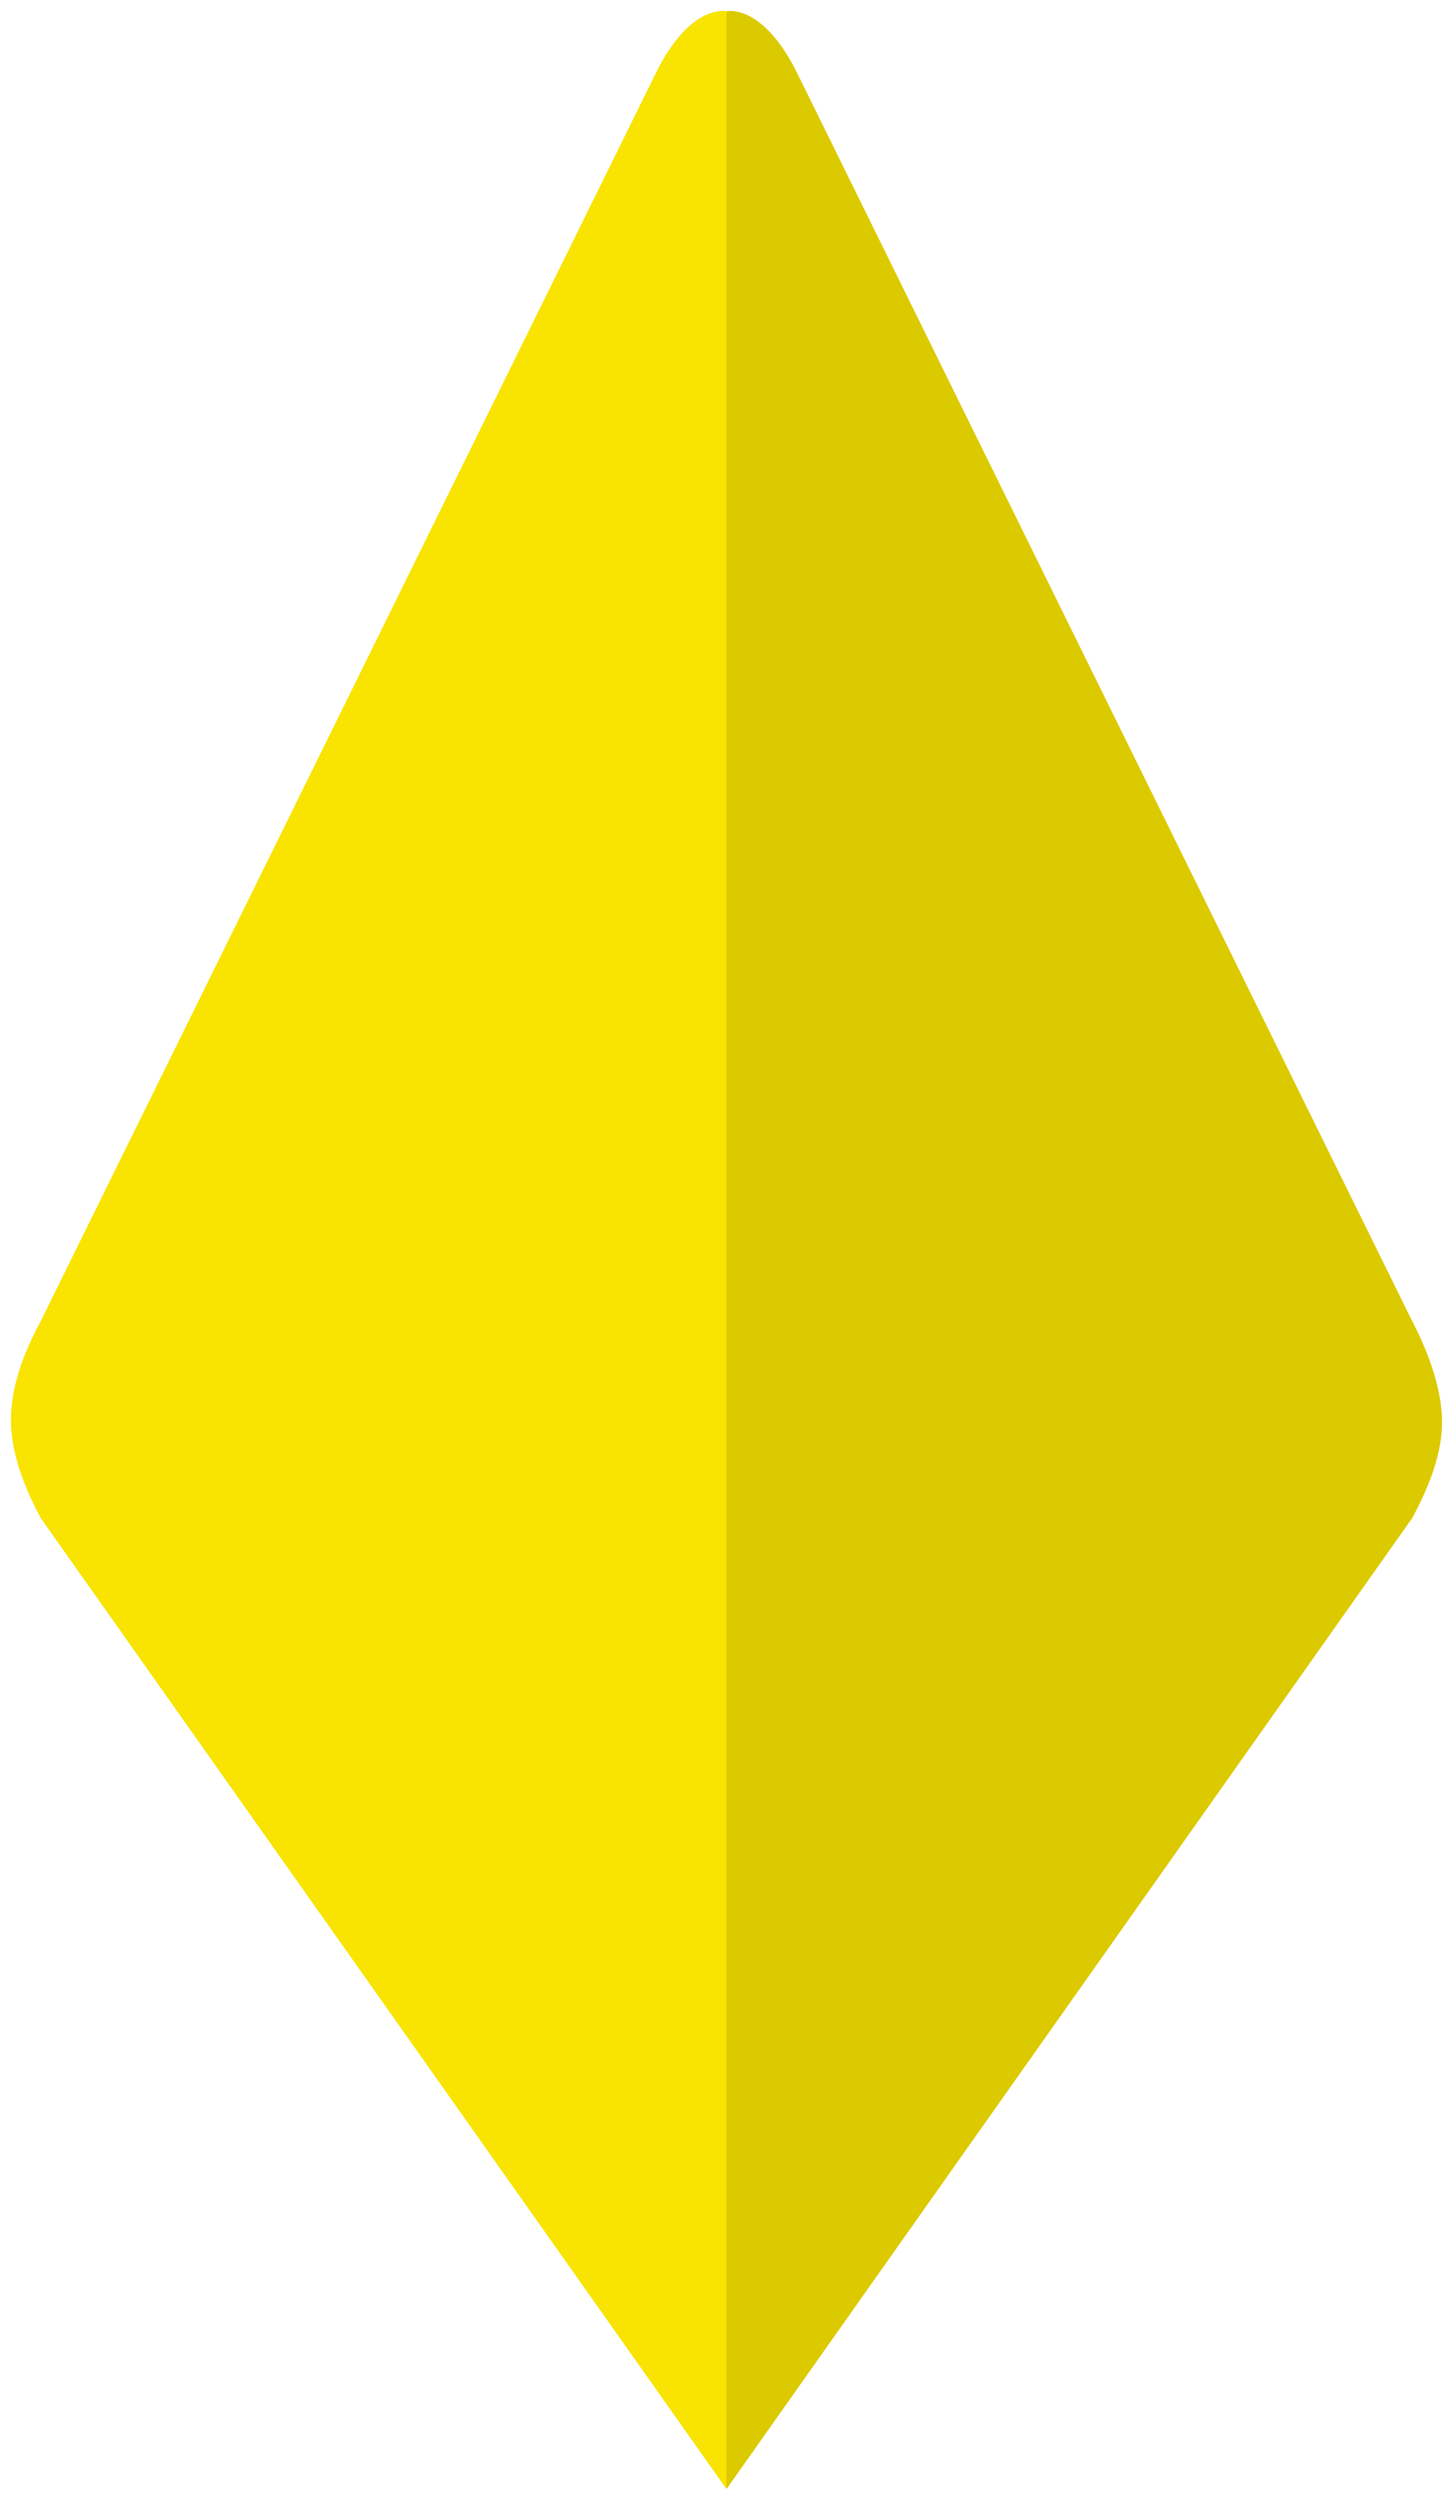 <?xml version="1.0" encoding="UTF-8" standalone="no"?>
<!-- Created with Inkscape (http://www.inkscape.org/) -->

<svg
   xmlns:dc="http://purl.org/dc/elements/1.1/"
   xmlns:cc="http://creativecommons.org/ns#"
   xmlns:rdf="http://www.w3.org/1999/02/22-rdf-syntax-ns#"
   xmlns:svg="http://www.w3.org/2000/svg"
   xmlns="http://www.w3.org/2000/svg"
   xmlns:sodipodi="http://sodipodi.sourceforge.net/DTD/sodipodi-0.dtd"
   xmlns:inkscape="http://www.inkscape.org/namespaces/inkscape"
   version="1.1"
   id="svg2"
   width="200"
   height="343.998"
   viewBox="0 0 200 343.998"
   sodipodi:docname="branch.svg"
   inkscape:version="0.92.4 (5da689c313, 2019-01-14)">
  <defs
     id="defs6" />
  <sodipodi:namedview
     pagecolor="#ffffff"
     bordercolor="#666666"
     borderopacity="1"
     objecttolerance="10"
     gridtolerance="10"
     guidetolerance="10"
     inkscape:pageopacity="0"
     inkscape:pageshadow="2"
     inkscape:window-width="2560"
     inkscape:window-height="1346"
     id="namedview4"
     showgrid="false"
     fit-margin-top="0"
     fit-margin-left="0"
     fit-margin-right="0"
     fit-margin-bottom="0"
     inkscape:zoom="2"
     inkscape:cx="128.07419"
     inkscape:cy="94.496756"
     inkscape:window-x="-11"
     inkscape:window-y="-11"
     inkscape:window-maximized="1"
     inkscape:current-layer="svg2" />
  <path
     style="fill:#dcca00;stroke:none;stroke-width:3.008px;stroke-linecap:butt;stroke-linejoin:round;stroke-opacity:1;fill-opacity:1"
     d="M 100.219 1.512 C 100.076 1.524 100.003 1.54 100 1.541 L 100 342.492 L 194.398 208.869 C 196.721 204.576 198.592 199.796 198.492 195.34 C 198.387 190.614 196.286 185.423 194.398 181.812 L 109.729 10.064 C 105.564 1.617 101.236 1.427 100.219 1.512 z "
     id="path819" />
  <path
     style="opacity:1;fill:#f8e400;fill-opacity:1;stroke:none;stroke-width:1.461;stroke-linecap:round;stroke-linejoin:round;stroke-miterlimit:4;stroke-dasharray:none;stroke-dashoffset:0;stroke-opacity:1"
     d="M 99.771 1.514 C 99.626 1.502 99.415 1.495 99.145 1.518 C 97.523 1.652 93.837 2.824 90.268 10.064 L 5.592 181.812 C 3.26 186.123 1.515 190.792 1.504 195.34 C 1.491 200.499 3.853 205.59 5.592 208.869 L 99.998 342.494 L 100 342.492 L 100 1.541 C 100 1.541 99.996 1.541 99.996 1.541 C 99.996 1.541 99.917 1.525 99.771 1.514 z "
     id="rect812" />
</svg>

